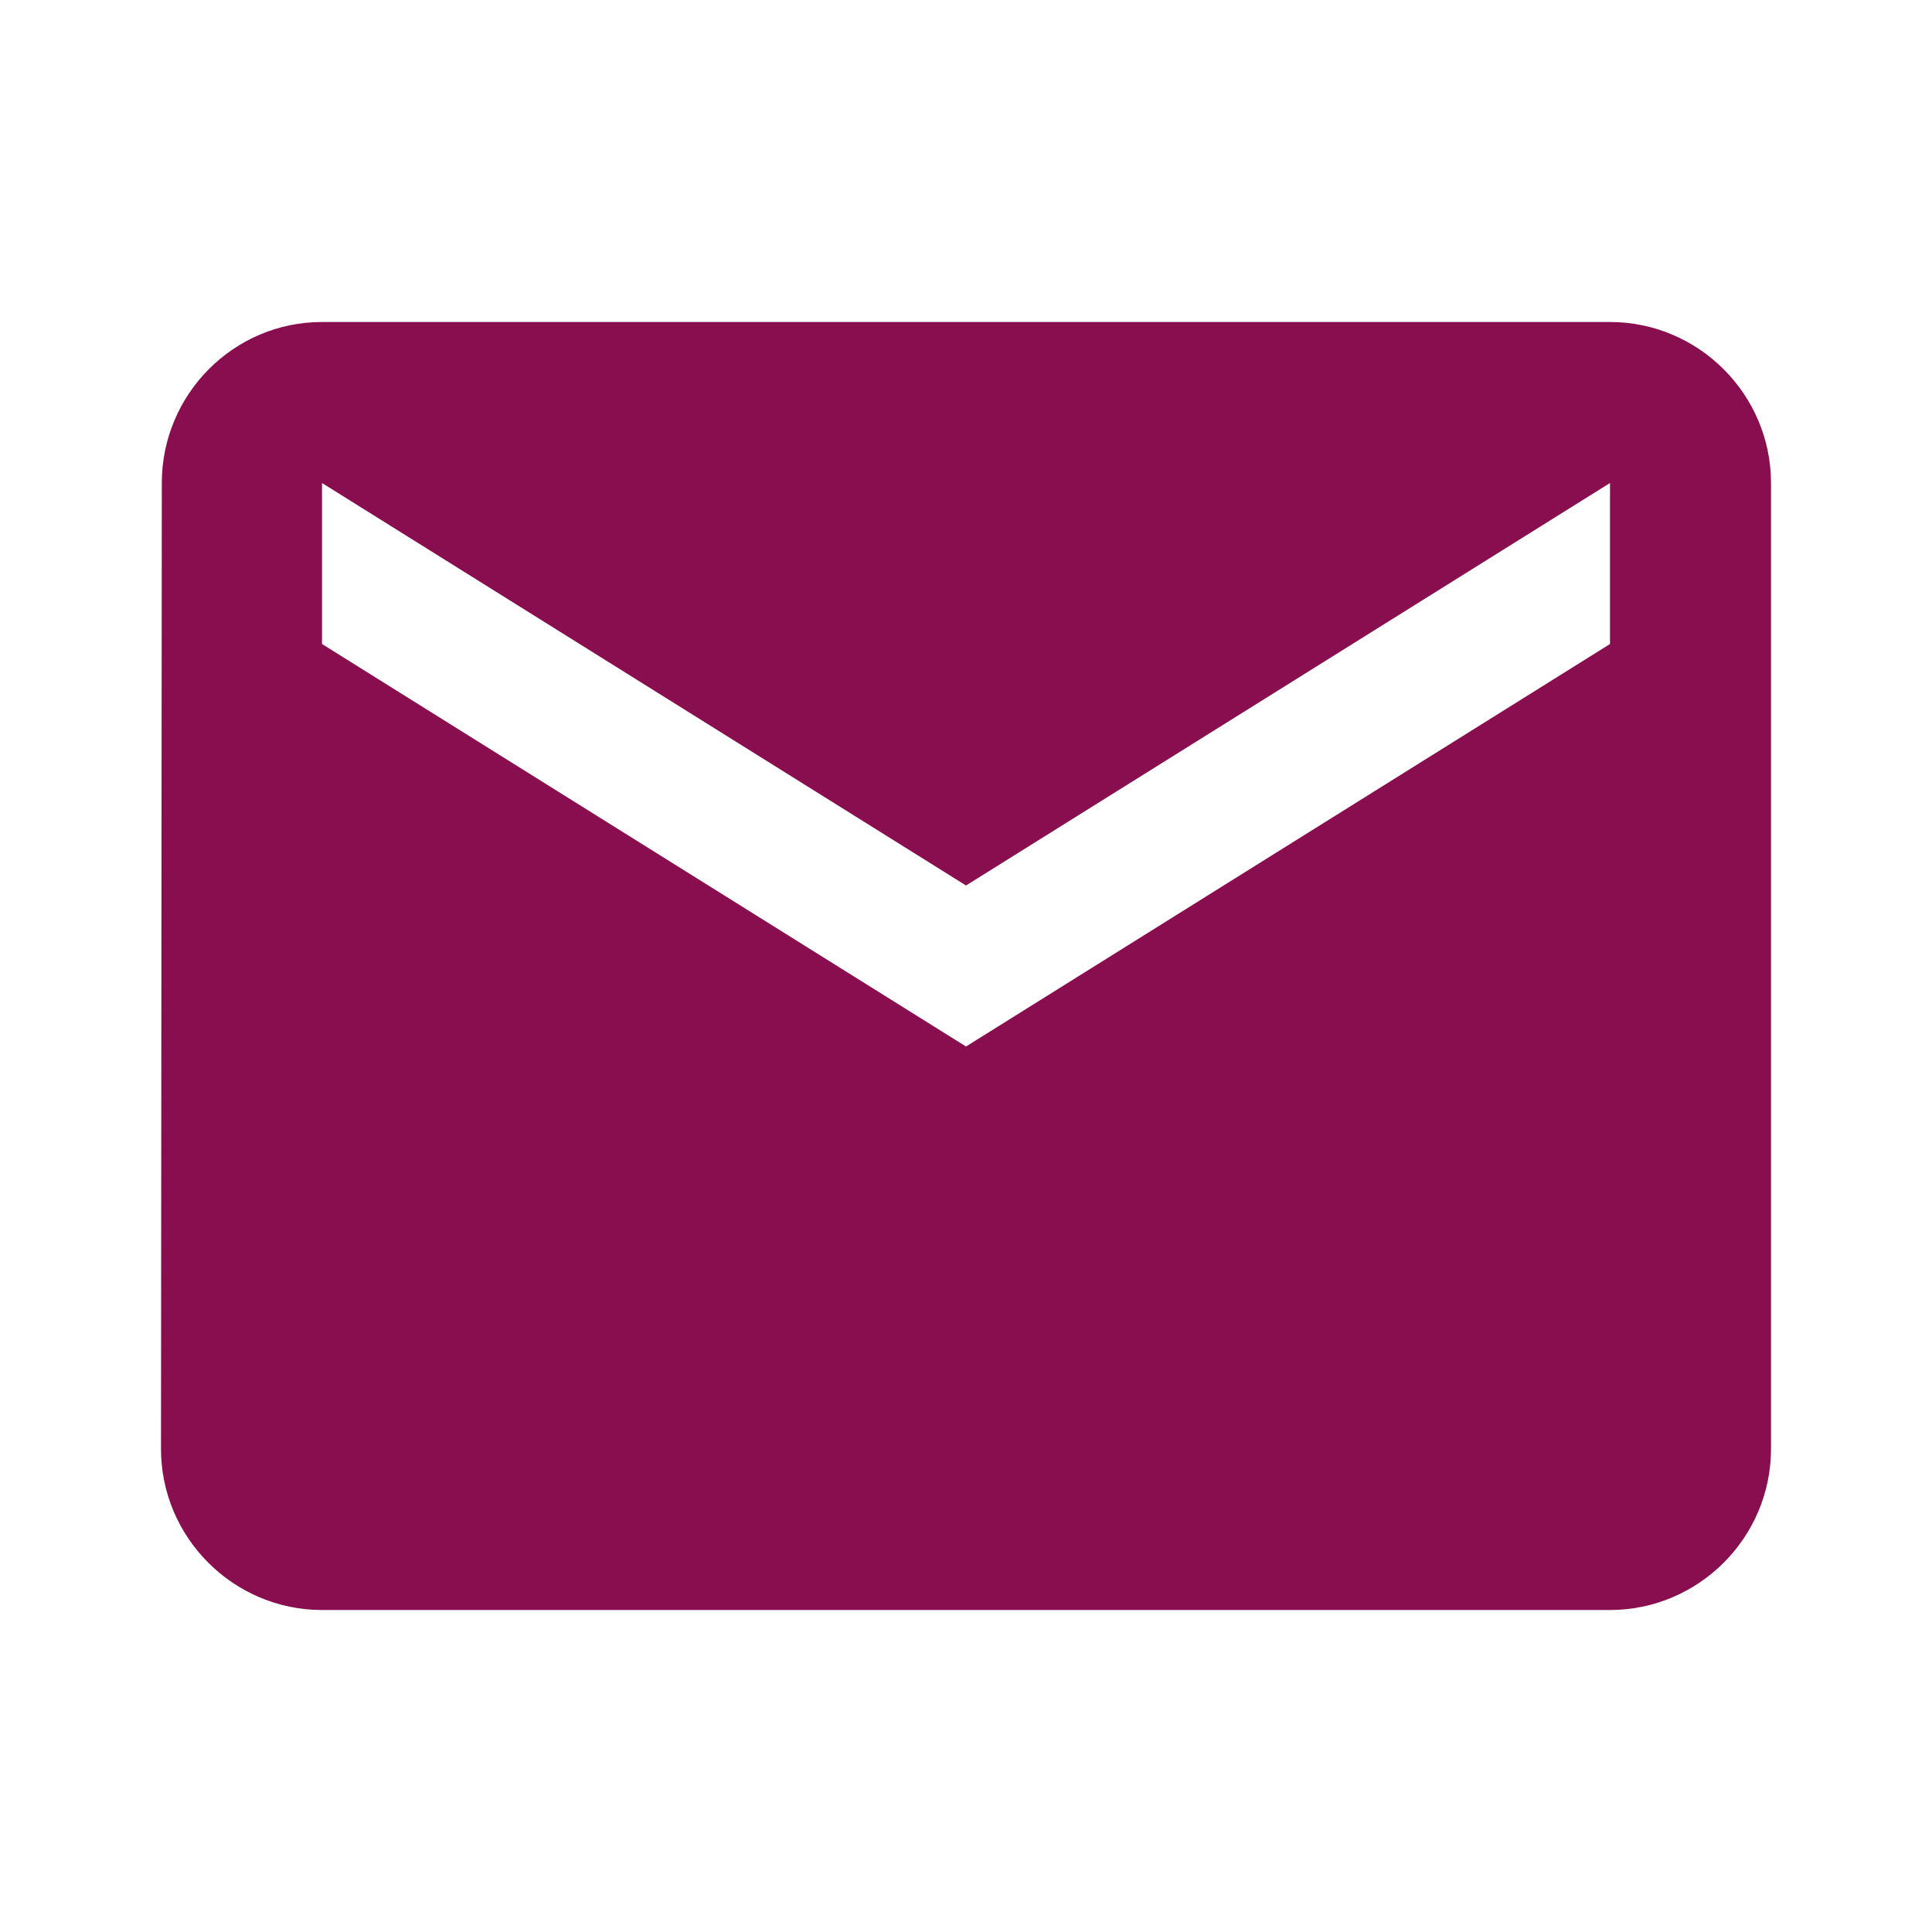 <svg xmlns="http://www.w3.org/2000/svg" height="24" viewBox="0 0 24 24" width="24">
    <path
        d="M20 4H4c-1.1 0-1.99.9-1.99 2L2 18c0 1.1.9 2 2 2h16c1.1 0 2-.9 2-2V6c0-1.1-.9-2-2-2zm0 4l-8 5-8-5V6l8 5 8-5v2z"
        fill="#880E4F"/>
    <path d="M0 0h24v24H0z" fill="none"/>
</svg>